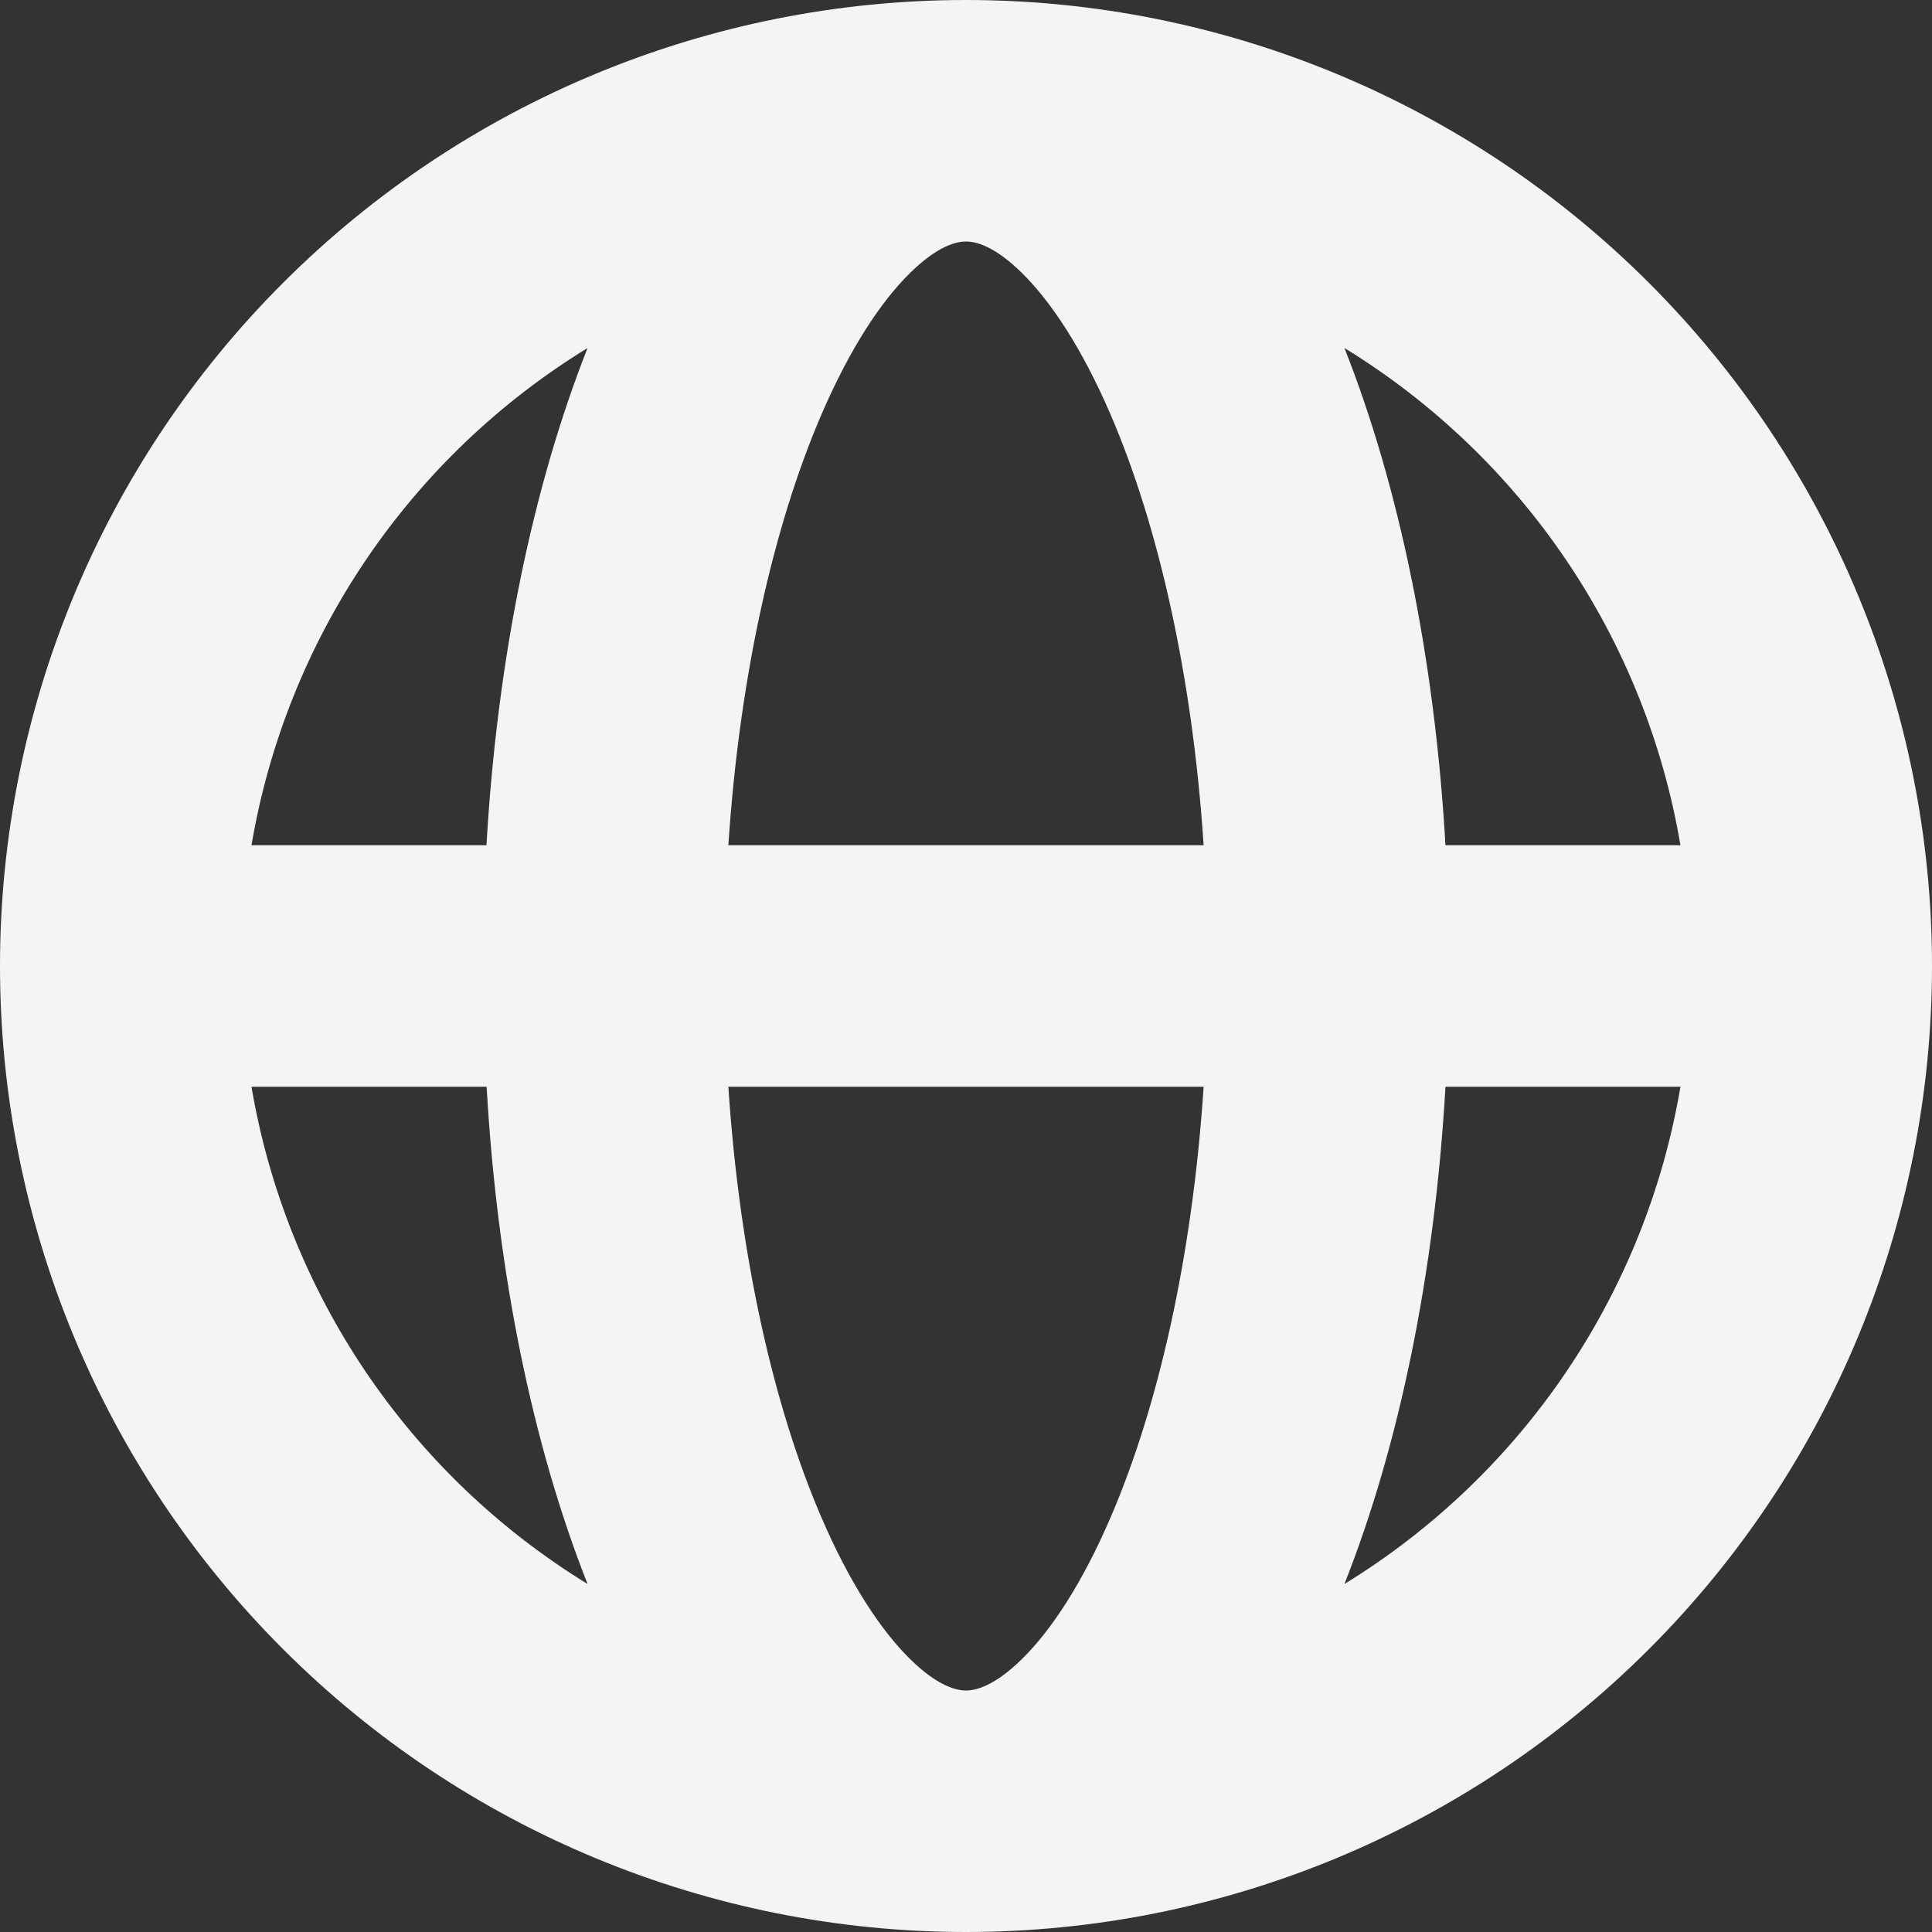 <svg width="24" height="24" viewBox="0 0 24 24" fill="none" xmlns="http://www.w3.org/2000/svg">
<rect x="0" y="0" width="24" height="24" fill="#333333" stroke="none"/>
<g clip-path="url(#clip0_204_149)">
<path fill-rule="evenodd" clip-rule="evenodd" d="M3.124 10.5H6.043C6.177 8.181 6.618 6.045 7.299 4.323C6.203 4.995 5.263 5.894 4.543 6.959C3.823 8.025 3.339 9.232 3.124 10.5ZM12 0C8.817 0 5.765 1.264 3.515 3.515C1.264 5.765 0 8.817 0 12C0 15.183 1.264 18.235 3.515 20.485C5.765 22.736 8.817 24 12 24C15.183 24 18.235 22.736 20.485 20.485C22.736 18.235 24 15.183 24 12C24 8.817 22.736 5.765 20.485 3.515C18.235 1.264 15.183 0 12 0ZM12 3C11.886 3 11.652 3.048 11.303 3.393C10.945 3.744 10.557 4.327 10.197 5.166C9.614 6.527 9.188 8.379 9.048 10.5H14.952C14.812 8.379 14.386 6.527 13.803 5.166C13.443 4.326 13.053 3.744 12.697 3.393C12.348 3.048 12.114 3 12 3ZM17.956 10.5C17.823 8.181 17.382 6.045 16.701 4.323C17.797 4.995 18.737 5.894 19.457 6.959C20.177 8.025 20.661 9.232 20.875 10.5H17.956ZM14.952 13.5H9.048C9.188 15.621 9.614 17.474 10.197 18.834C10.557 19.674 10.947 20.256 11.303 20.607C11.652 20.952 11.886 21 12 21C12.114 21 12.348 20.952 12.697 20.607C13.055 20.256 13.444 19.672 13.803 18.834C14.386 17.474 14.812 15.621 14.952 13.5ZM16.701 19.677C17.382 17.956 17.823 15.819 17.956 13.5H20.875C20.661 14.768 20.177 15.975 19.457 17.041C18.737 18.106 17.797 19.005 16.701 19.677ZM7.299 19.677C6.618 17.955 6.177 15.819 6.045 13.5H3.124C3.339 14.768 3.823 15.975 4.543 17.041C5.263 18.106 6.203 19.005 7.299 19.677Z" fill="#F4F4F5"/>
</g>
<defs>
<clipPath id="clip0_204_149">
<rect width="24" height="24" fill="white"/>
</clipPath>
</defs>
</svg>
